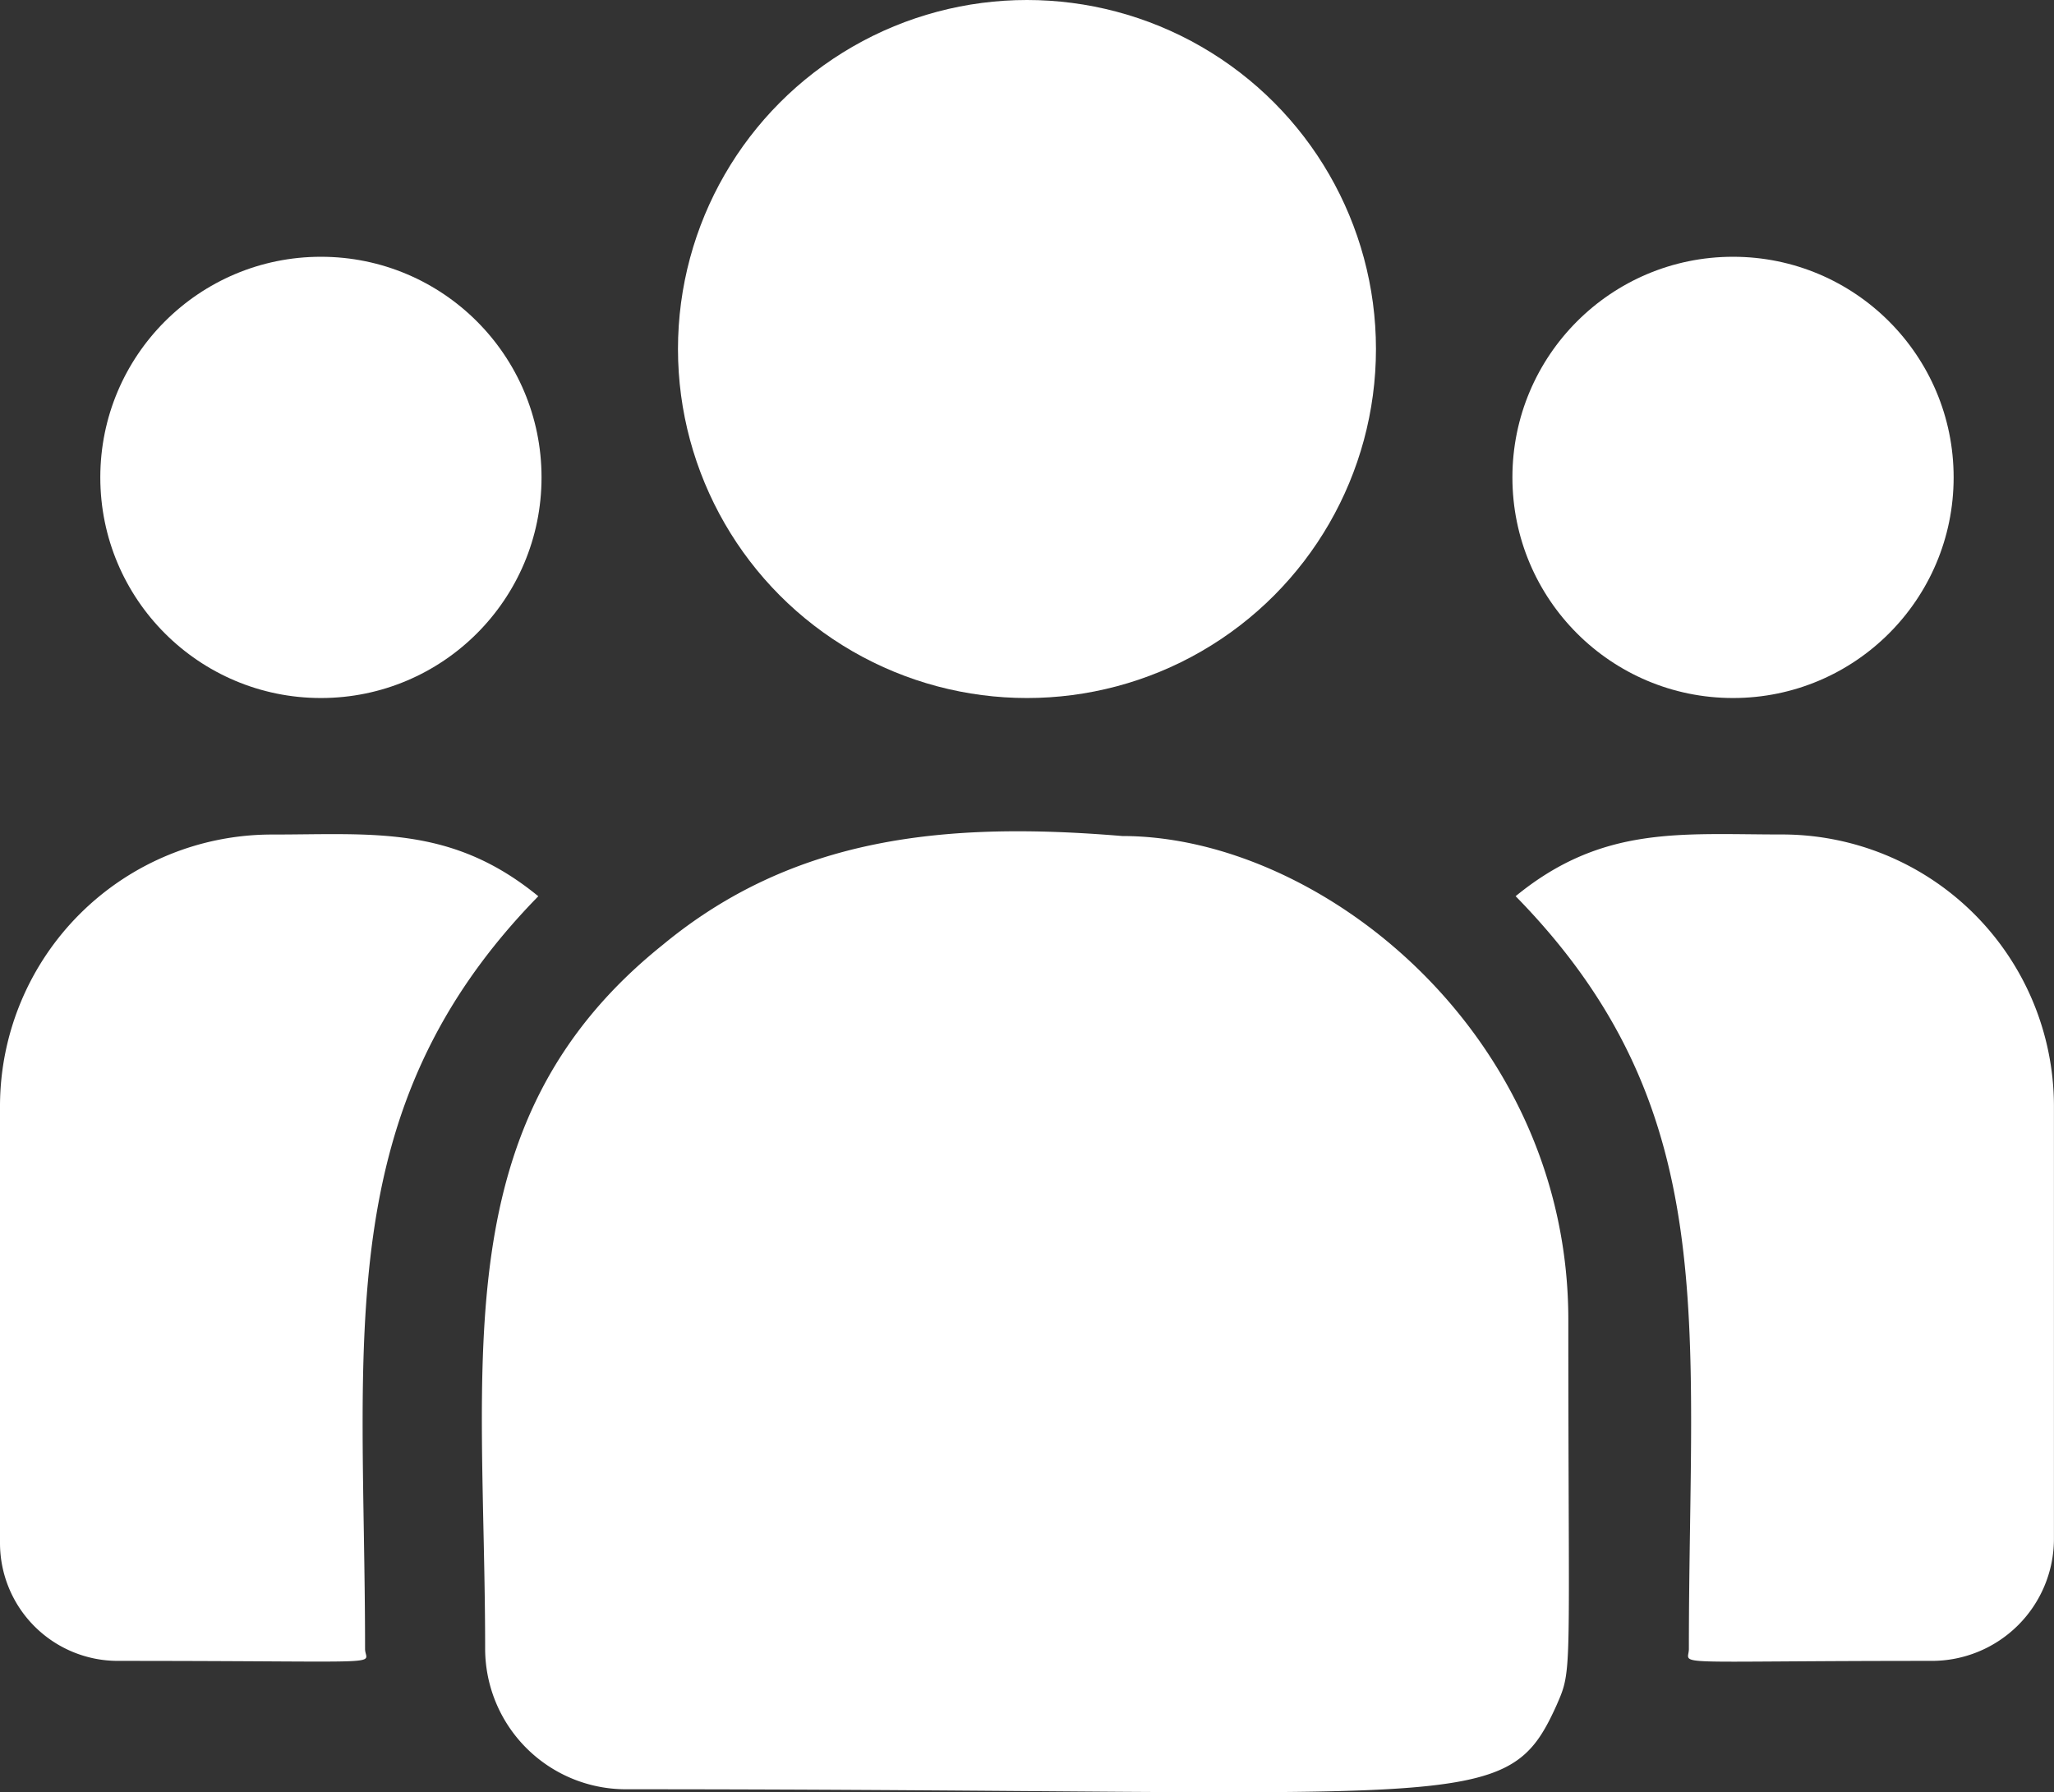 <svg xmlns="http://www.w3.org/2000/svg" width="34.383" height="30" viewBox="0 0 34.383 30">
  <rect x="0" y="0" width="34.383" height="30" fill="#333333" stroke="none"/>
  <g id="customer" transform="translate(0 -32.631)">
    <circle id="Ellipse_12" data-name="Ellipse 12" cx="5.842" cy="5.842" r="5.842" transform="translate(11.349 32.631)" fill="#fff"/>
    <circle id="Ellipse_13" data-name="Ellipse 13" cx="3.693" cy="3.693" r="3.693" transform="translate(25.317 36.929)" fill="#fff"/>
    <circle id="Ellipse_14" data-name="Ellipse 14" cx="3.693" cy="3.693" r="3.693" transform="translate(1.679 36.929)" fill="#fff"/>
    <path id="Path_105" data-name="Path 105" d="M9.011,241.569c-1.454-1.191-2.771-1.033-4.452-1.033A4.551,4.551,0,0,0,0,245.067V252.4a1.973,1.973,0,0,0,1.975,1.968c4.7,0,4.136.085,4.136-.2C6.111,248.969,5.5,245.158,9.011,241.569Z" transform="translate(0 -193.936)" fill="#fff"/>
    <path id="Path_106" data-name="Path 106" d="M130.9,239.929c-2.936-.245-5.488,0-7.69,1.82-3.684,2.951-2.975,6.924-2.975,11.784a2.356,2.356,0,0,0,2.352,2.352c14.175,0,14.739.457,15.58-1.4.276-.63.2-.429.2-6.451C138.371,243.246,134.229,239.929,130.9,239.929Z" transform="translate(-112.114 -193.304)" fill="#fff"/>
    <path id="Path_107" data-name="Path 107" d="M382.262,240.536c-1.69,0-3-.156-4.452,1.033,3.49,3.563,2.9,7.114,2.9,12.6,0,.29-.47.2,4.065.2a2.044,2.044,0,0,0,2.046-2.037v-7.264A4.551,4.551,0,0,0,382.262,240.536Z" transform="translate(-352.439 -193.937)" fill="#fff"/>
  </g>
</svg>
